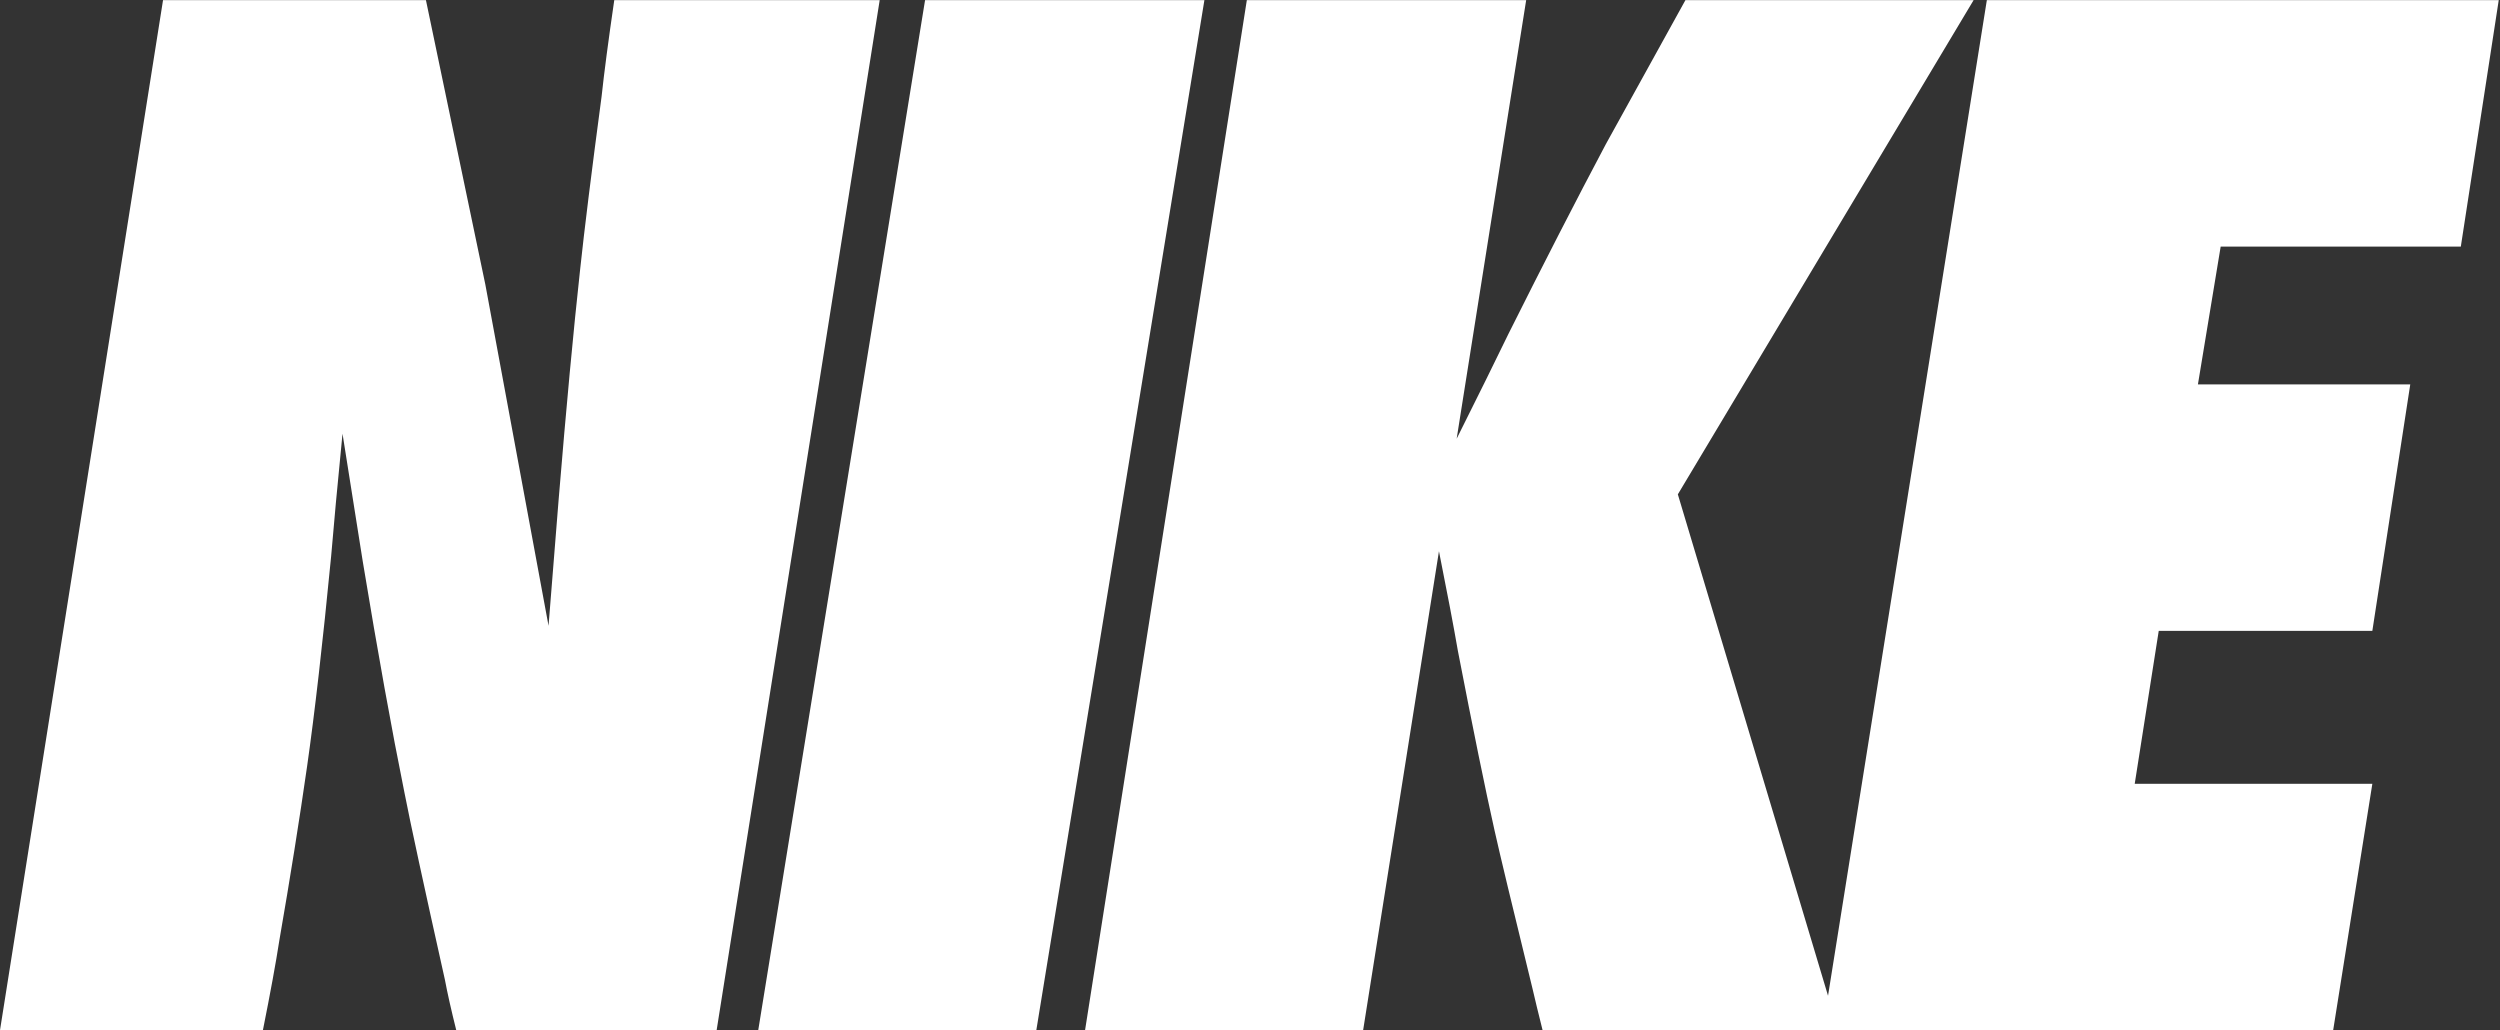 <svg width="1900" height="783" viewBox="0 0 1900 783" fill="none" xmlns="http://www.w3.org/2000/svg">
<rect x="0" y="0" width="1900" height="783" fill="#333333" stroke="none"/>
<path d="M668.568 0.111L544.651 783H346.767C342.925 767.63 340.043 754.822 338.122 744.576C322.112 672.851 311.866 625.462 307.383 602.407C297.777 555.018 287.21 496.421 275.683 426.617C271.841 402.282 266.717 369.942 260.313 329.597C256.471 368.661 253.589 399.72 251.668 422.775C245.264 488.736 239.18 541.889 233.417 582.235C227.653 622.58 220.609 666.767 212.283 714.797C209.722 731.448 205.559 754.182 199.796 783H-0.009L123.908 0.111H323.713L368.861 216.246L416.891 475.608C420.093 435.263 422.655 403.243 424.576 379.548C430.34 309.744 435.783 251.468 440.906 204.719C444.108 174.62 449.552 130.752 457.236 73.116C459.158 55.185 462.36 30.85 466.842 0.111H668.568ZM915.343 0.111L787.583 783H576.251L703.05 0.111H915.343ZM1499.94 0.111L1275.16 375.705L1397.16 783H1172.38C1169.17 770.192 1166.61 759.625 1164.69 751.3C1149.32 688.541 1139.72 648.516 1135.87 631.225C1128.83 599.846 1119.54 554.377 1108.02 494.82C1104.81 476.248 1100.01 450.952 1093.61 418.932L1035.97 783H824.639L947.596 0.111H1159.89L1107.06 333.439C1123.71 300.138 1136.83 273.562 1146.44 253.709C1173.34 199.916 1197.99 151.886 1220.41 109.619L1280.92 0.111H1499.94ZM1899.04 0.111L1870.22 187.428H1687.71L1670.42 292.133H1831.8L1802.98 479.45H1640.64L1622.39 595.683H1802.98L1773.2 783H1385.12L1510 0.111H1899.04Z" fill="white"/>
</svg>
